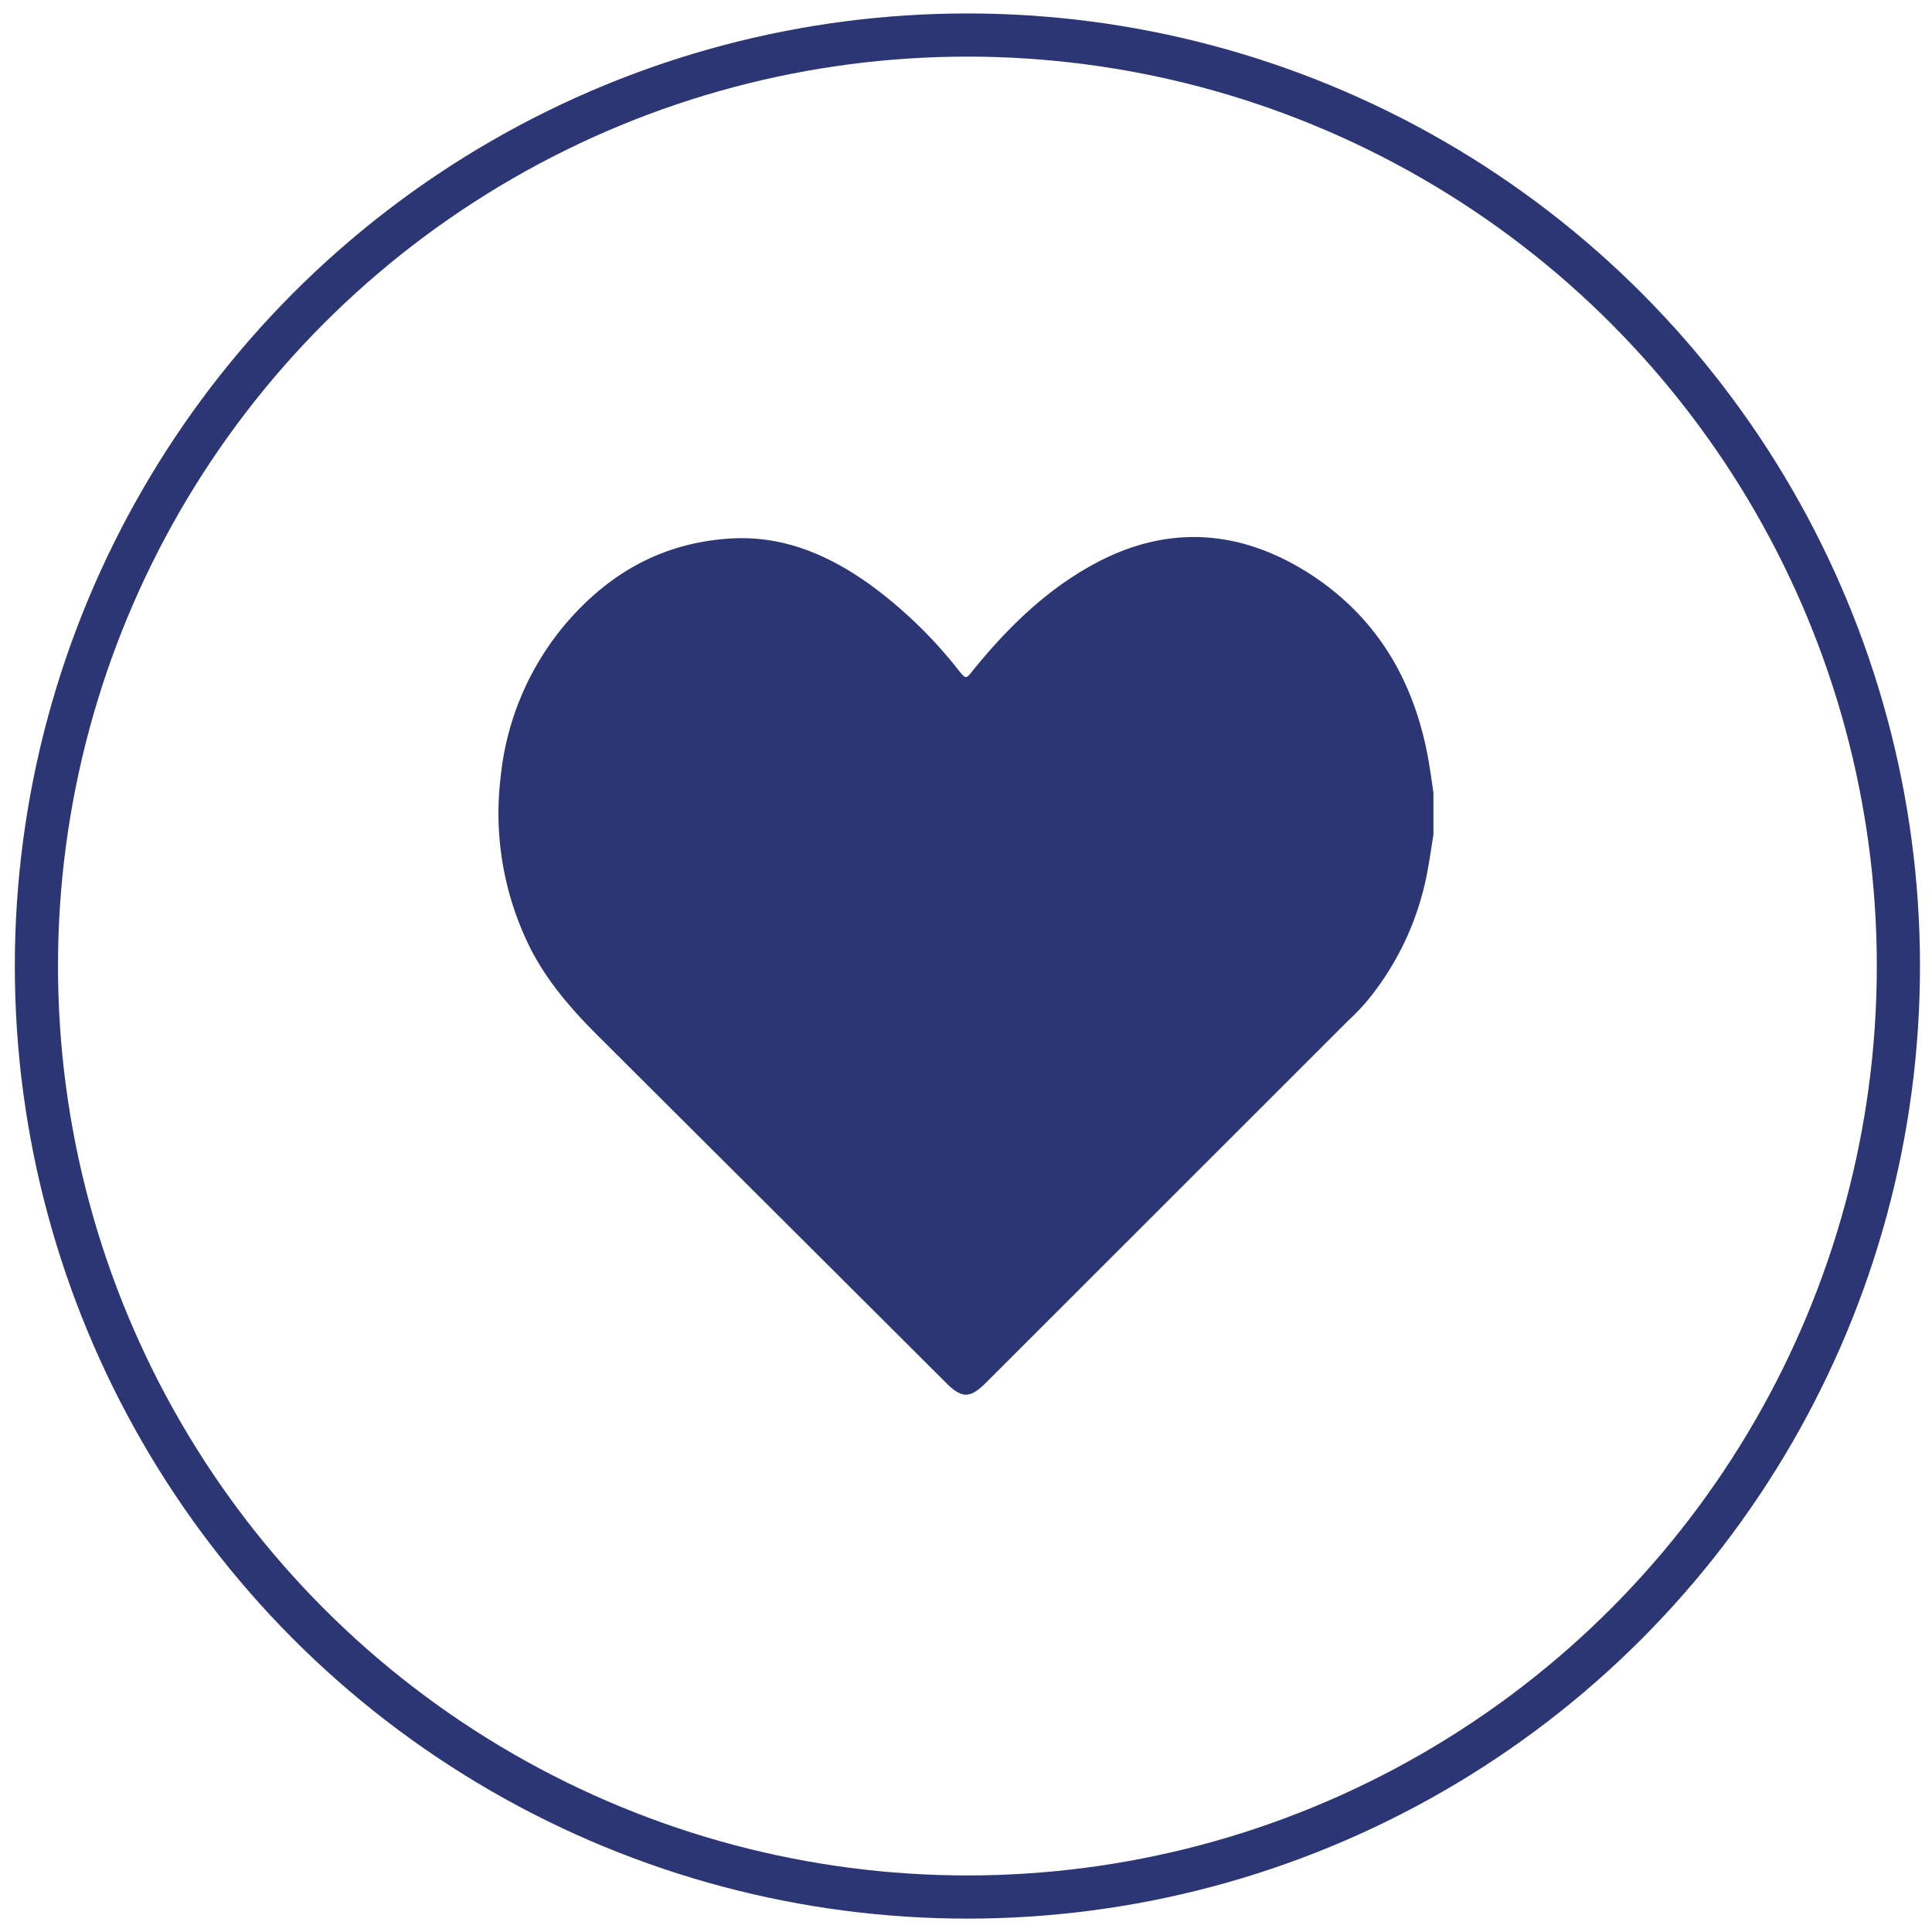 <svg id="Layer_1" data-name="Layer 1" xmlns="http://www.w3.org/2000/svg" viewBox="0 0 268.51 268.51"><defs><style>.cls-1{fill:none;stroke:#2c3674;stroke-miterlimit:10;stroke-width:6px;}.cls-2{fill:#2c3674;}</style></defs><circle class="cls-1" cx="134.45" cy="134.26" r="129.39"/><path class="cls-2" d="M199.22,116c-.3,1.86-.57,3.74-.93,5.59a39.6,39.6,0,0,1-8.41,17.67,33.55,33.55,0,0,1-2.56,2.64l-50.26,50.24c-2.25,2.25-3.39,2.26-5.62,0Q107.23,168,83,143.85c-3.93-3.93-7.51-8.11-9.86-13.24A41.9,41.9,0,0,1,69.58,108a39,39,0,0,1,9.09-21.37c6-7,13.42-11.18,22.74-11.78,7.27-.47,13.5,2.16,19.26,6.22a62.36,62.36,0,0,1,12.49,12c1.09,1.36,1.07,1.36,2.14,0,4.76-5.84,10.08-11.07,16.78-14.7,10.17-5.51,20.24-4.79,29.81,1.29C191.8,86,197,95.45,198.74,106.93c.17,1.08.32,2.16.48,3.24Zm-5.42-3.34c-.12-1.46-.11-3.28-.41-5.09-1.76-10.72-6.73-19.35-16.55-24.58a21.94,21.94,0,0,0-18.73-1.42,38.64,38.64,0,0,0-13.39,9.18,74.12,74.12,0,0,0-8.08,9.6,2.79,2.79,0,0,1-4.78,0c-.41-.53-.8-1.09-1.2-1.63a58.66,58.66,0,0,0-13.55-13.59c-3.8-2.63-7.89-4.67-12.59-4.93-9-.49-16.08,3.22-21.77,9.89A33.56,33.56,0,0,0,75,108.29a36.92,36.92,0,0,0,3.1,20.14c2.18,4.81,5.71,8.55,9.36,12.2q22.83,22.85,45.69,45.64c.84.85,1.26.92,2.15,0q24.67-24.75,49.43-49.44c.32-.33.65-.66.95-1A35.89,35.89,0,0,0,193.8,112.67Z"/><path class="cls-2" d="M133,99.24c.95-2,7.6-15,23-19,1.67-.43,18.44-4.45,31,7,11.6,10.57,11.5,27,8,37-1,2.91-2.09,4.62-14,18-23.46,26.33-32.11,34-38,39-4.21,3.54-7.75,6.29-10,8-4.36-4.22-13.37-12.92-25-24-24.23-23.1-30.62-28.72-34-40-1.22-4.08-5.85-19.53,3-33,.91-1.39,10.48-15.44,27-15C116.72,77.57,128.3,86.31,133,99.24Z"/></svg>